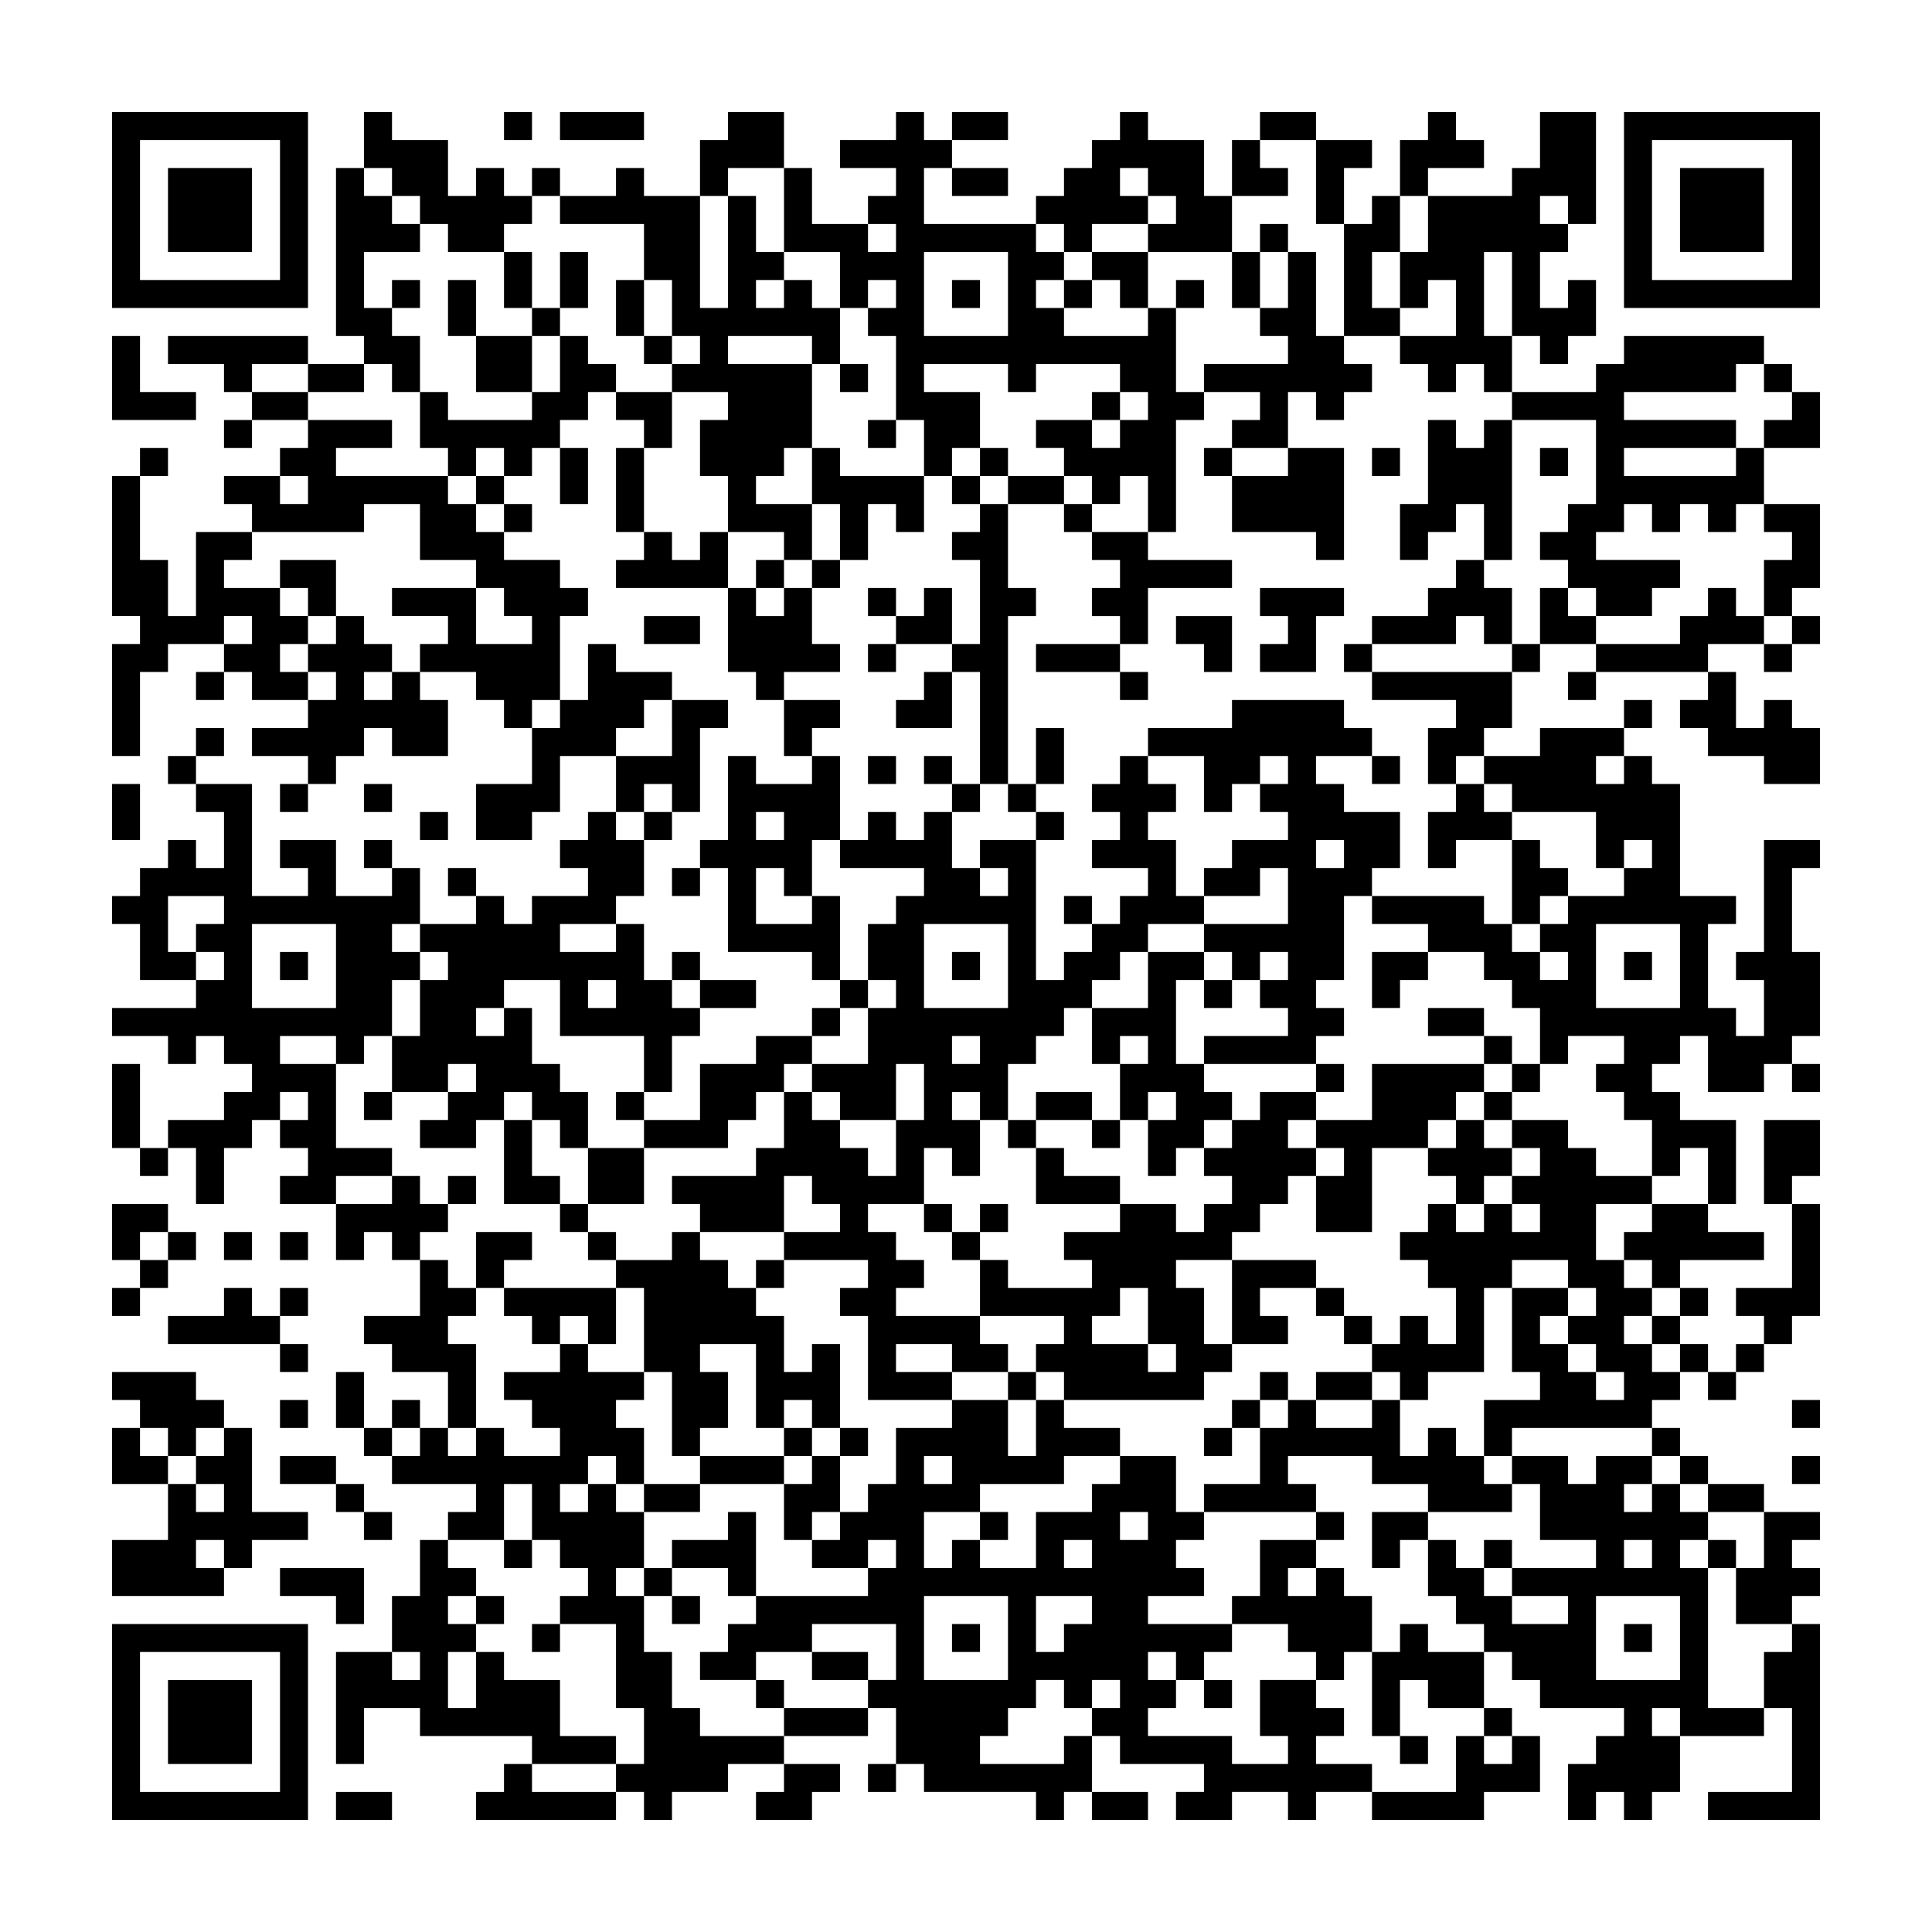 <svg xmlns="http://www.w3.org/2000/svg" viewBox="0 0 69 69"><path d="M4 4h7v7h-7zM13 4h1v1h2v2h1v-1h1v1h1v1h-1v1h-2v-1h-1v-1h-1v-1h-1zM18 4h1v1h-1zM20 4h3v1h-3zM26 4h2v2h-2v1h-1v-2h1zM32 4h1v1h1v1h-1v2h4v1h1v1h-1v1h1v1h3v-1h1v3h1v1h-1v4h-1v-2h-1v1h-1v-1h-1v-1h-1v-1h2v1h1v-1h1v-1h-1v-1h-3v1h-1v-1h-3v1h2v2h-1v1h-1v-2h-1v-3h-1v-1h1v-1h-1v1h-1v-2h-2v-3h1v2h2v1h1v-1h-1v-1h1v-1h-2v-1h2zM34 4h2v1h-2zM40 4h1v1h2v2h1v2h-3v-1h1v-1h-1v-1h-1v1h1v1h-2v1h-1v-1h-1v-1h1v-1h1v-1h1zM45 4h2v1h-2zM51 4h1v1h1v1h-2v1h-1v-2h1zM55 4h2v4h-1v-1h-1v1h1v1h-1v2h1v-1h1v2h-1v1h-1v-1h-1v-3h-1v3h1v2h-1v-1h-1v1h-1v-1h-1v-1h2v-2h-1v1h-1v-2h1v-2h3v-1h1zM58 4h7v7h-7zM5 5v5h5v-5zM44 5h1v1h1v1h-2zM47 5h2v1h-1v2h-1zM59 5v5h5v-5zM6 6h3v3h-3zM12 6h1v1h1v1h1v1h-2v2h1v1h1v2h-1v-1h-1v-1h-1zM19 6h1v1h-1zM22 6h1v1h2v4h1v-4h1v2h1v1h-1v1h1v-1h1v1h1v2h-1v-1h-3v1h3v3h-1v1h-1v1h2v2h-1v-1h-2v-2h-1v-2h1v-1h-2v-1h1v-1h-1v-2h-1v-2h-3v-1h2zM34 6h2v1h-2zM60 6h3v3h-3zM49 7h1v2h-1v2h1v1h-2v-4h1zM45 8h1v1h-1zM18 9h1v2h-1zM20 9h1v2h-1zM33 9v3h3v-3zM39 9h2v2h-1v-1h-1zM44 9h1v2h-1zM46 9h1v3h1v1h1v1h-1v1h-1v-1h-1v2h-2v-1h1v-1h-2v-1h3v-1h-1v-1h1zM14 10h1v1h-1zM16 10h1v2h-1zM22 10h1v2h-1zM34 10h1v1h-1zM38 10h1v1h-1zM42 10h1v1h-1zM19 11h1v1h-1zM4 12h1v2h2v1h-3zM6 12h5v1h-2v1h-1v-1h-2zM17 12h2v2h-2zM20 12h1v1h1v1h-1v1h-1v1h-1v1h-1v-1h-1v1h-1v-1h-1v-2h1v1h3v-1h1zM23 12h1v1h-1zM58 12h5v1h-1v1h-4v1h4v1h-4v1h4v-1h1v2h-1v1h-1v-1h-1v1h-1v-1h-1v1h-1v1h3v1h-1v1h-2v-1h-1v-1h-1v-1h1v-1h1v-3h-3v-1h3v-1h1zM11 13h2v1h-2zM30 13h1v1h-1zM63 13h1v1h-1zM9 14h2v1h-2zM22 14h2v2h-1v-1h-1zM39 14h1v1h-1zM64 14h1v2h-2v-1h1zM8 15h1v1h-1zM11 15h3v1h-2v1h4v1h1v1h1v1h2v1h1v1h-1v3h-1v1h-1v-1h-1v-1h-2v-1h1v-1h-2v-1h3v2h2v-1h-1v-1h-1v-1h-2v-2h-2v1h-4v-1h-1v-1h2v1h1v-1h-1v-1h1zM31 15h1v1h-1zM51 15h1v1h1v-1h1v5h-1v-2h-1v1h-1v1h-1v-2h1zM5 16h1v1h-1zM20 16h1v2h-1zM22 16h1v3h-1zM29 16h1v1h3v2h-1v-1h-1v2h-1v-2h-1zM35 16h1v1h-1zM43 16h1v1h-1zM46 16h2v4h-1v-1h-3v-2h2zM49 16h1v1h-1zM55 16h1v1h-1zM4 17h1v3h1v2h1v-3h2v1h-1v1h2v1h1v1h-1v1h1v1h-2v-1h-1v-1h1v-1h-1v1h-2v1h-1v3h-1v-4h1v-1h-1zM17 17h1v1h-1zM34 17h1v1h-1zM36 17h2v1h-2zM18 18h1v1h-1zM35 18h1v3h1v1h-1v6h-1v-4h-1v-1h1v-3h-1v-1h1zM38 18h1v1h-1zM63 18h2v3h-1v1h-1v-2h1v-1h-1zM23 19h1v1h1v-1h1v2h-4v-1h1zM39 19h2v1h3v1h-3v2h-1v-1h-1v-1h1v-1h-1zM10 20h2v2h-1v-1h-1zM27 20h1v1h-1zM29 20h1v1h-1zM52 20h1v1h1v2h-1v-1h-1v1h-3v-1h2v-1h1zM26 21h1v1h1v-1h1v2h1v1h-2v1h-1v-1h-1zM31 21h1v1h-1zM33 21h1v2h-2v-1h1zM45 21h3v1h-1v2h-2v-1h1v-1h-1zM55 21h1v1h1v1h-2zM61 21h1v1h1v1h-2v1h-4v-1h3v-1h1zM12 22h1v1h1v1h-1v1h1v-1h1v1h1v2h-2v-1h-1v1h-1v1h-1v-1h-2v-1h2v-1h1v-1h-1v-1h1zM23 22h2v1h-2zM42 22h2v2h-1v-1h-1zM64 22h1v1h-1zM21 23h1v1h2v1h-1v1h-1v1h-2v2h-1v1h-2v-2h2v-2h1v-1h1zM31 23h1v1h-1zM37 23h3v1h-3zM48 23h1v1h-1zM54 23h1v1h-1zM63 23h1v1h-1zM7 24h1v1h-1zM33 24h1v2h-2v-1h1zM40 24h1v1h-1zM49 24h5v2h-1v1h-1v1h-1v-2h1v-1h-3zM56 24h1v1h-1zM61 24h1v2h1v-1h1v1h1v2h-2v-1h-2v-1h-1v-1h1zM24 25h2v1h-1v3h-1v-1h-1v1h-1v-2h2zM28 25h2v1h-1v1h-1zM44 25h4v1h1v1h-2v1h1v1h2v2h-1v1h-1v3h-1v1h1v1h-1v1h-4v-1h3v-1h-1v-1h1v-1h-1v1h-1v-1h-1v-1h3v-2h-1v1h-2v-1h1v-1h2v-1h-1v-1h1v-1h-1v1h-1v1h-1v-2h-2v-1h3zM58 25h1v1h-1zM7 26h1v1h-1zM37 26h1v2h-1zM55 26h3v1h-1v1h1v-1h1v1h1v4h2v1h-1v3h1v1h1v-2h-1v-1h1v-4h2v1h-1v3h1v3h-1v1h-1v1h-2v-2h-1v1h-1v1h1v1h2v3h-1v-2h-1v1h-1v-2h-1v-1h-1v-1h1v-1h-2v1h-1v-2h-1v-1h-1v-1h-2v-1h-2v-1h4v1h1v1h1v1h1v-1h-1v-1h1v-1h2v-1h1v-1h-1v1h-1v-2h-3v-1h-1v-1h2zM6 27h1v1h-1zM26 27h1v1h2v-1h1v3h-1v2h-1v-1h-1v2h2v-1h1v3h-1v-1h-3v-3h-1v-1h1zM31 27h1v1h-1zM33 27h1v1h-1zM40 27h1v1h1v1h-1v1h1v2h1v1h-2v1h-1v1h-1v1h-1v1h-1v1h-1v2h-1v-1h-1v1h1v2h-1v-1h-1v2h-2v1h1v1h1v1h-1v1h3v1h1v1h-2v-1h-2v1h2v1h-3v-3h-1v-1h1v-1h-3v-1h2v-1h-1v-1h-1v2h-3v-1h-1v-1h3v-1h1v-2h1v1h1v1h1v1h1v-2h1v-2h-1v2h-2v-1h-1v-1h2v-2h1v-1h-1v-2h1v-1h1v-1h-3v-1h1v-1h1v1h1v-1h1v2h1v1h1v-1h-1v-1h2v5h1v-1h1v-1h1v-1h1v-1h-2v-1h1v-1h-1v-1h1zM49 27h1v1h-1zM4 28h1v2h-1zM7 28h2v4h2v-1h-1v-1h2v2h2v-1h1v2h-1v1h1v1h-1v2h-1v1h-1v-1h-2v1h2v3h2v1h-2v1h-2v-1h1v-1h-1v-1h1v-1h-1v1h-1v1h-1v2h-1v-2h-1v-1h2v-1h1v-1h-1v-1h-1v1h-1v-1h-2v-1h3v-1h1v-1h-1v-1h1v-1h-2v2h1v1h-2v-2h-1v-1h1v-1h1v-1h1v1h1v-2h-1zM10 28h1v1h-1zM13 28h1v1h-1zM34 28h1v1h-1zM36 28h1v1h-1zM52 28h1v1h1v1h-2v1h-1v-2h1zM15 29h1v1h-1zM21 29h1v1h1v2h-1v1h-2v1h2v-1h1v2h1v1h1v1h-1v2h-1v-2h-3v-2h-2v1h-1v1h1v-1h1v2h1v1h1v2h-1v-1h-1v-1h-1v1h-1v1h-2v-1h1v-1h1v-1h-1v1h-2v-2h1v-2h1v-1h-1v-1h2v-1h1v1h1v-1h2v-1h-1v-1h1zM23 29h1v1h-1zM27 29v1h1v-1zM37 29h1v1h-1zM13 30h1v1h-1zM47 30v1h1v-1zM54 30h1v1h1v1h-1v1h-1zM16 31h1v1h-1zM24 31h1v1h-1zM38 32h1v1h-1zM9 33v3h3v-3zM33 33v3h3v-3zM57 33v3h3v-3zM10 34h1v1h-1zM24 34h1v1h-1zM34 34h1v1h-1zM41 34h2v1h-1v3h1v1h1v1h-1v1h-1v1h-1v-2h1v-1h-1v1h-1v-2h1v-1h-1v1h-1v-2h2zM49 34h2v1h-1v1h-1zM58 34h1v1h-1zM21 35v1h1v-1zM25 35h2v1h-2zM30 35h1v1h-1zM43 35h1v1h-1zM29 36h1v1h-1zM51 36h2v1h-2zM27 37h2v1h-1v1h-1v1h-1v1h-3v-1h2v-2h2zM34 37v1h1v-1zM53 37h1v1h-1zM4 38h1v3h-1zM47 38h1v1h-1zM49 38h4v1h-1v1h-1v1h-2v3h-2v-2h1v-1h-1v-1h2zM54 38h1v1h-1zM64 38h1v1h-1zM13 39h1v1h-1zM22 39h1v1h-1zM37 39h2v1h-2zM45 39h2v1h-1v1h1v1h-1v1h-1v1h-1v1h-2v1h1v2h1v1h-1v1h-5v-1h-1v-1h1v-1h-3v-2h1v1h3v-1h-1v-1h2v-1h2v1h1v-1h1v-1h-1v-1h1v-1h1zM53 39h1v1h-1zM18 40h1v2h1v1h-2zM36 40h1v1h-1zM39 40h1v1h-1zM52 40h1v1h1v1h-1v1h-1v-1h-1v-1h1zM54 40h2v1h1v1h2v1h-2v2h1v1h1v1h-1v1h1v1h1v1h-1v1h-5v1h-1v-2h2v-1h-1v-3h2v1h-1v1h1v1h1v1h1v-1h-1v-1h-1v-1h1v-1h-1v-1h-2v1h-1v3h-2v1h-1v-1h-1v-1h1v-1h1v1h1v-2h-1v-1h-1v-1h1v-1h1v1h1v-1h1v1h1v-1h-1v-1h1v-1h-1zM63 40h2v2h-1v1h-1zM5 41h1v1h-1zM21 41h2v2h-2zM37 41h1v1h2v1h-3zM14 42h1v1h1v1h-1v1h-1v-1h-1v1h-1v-2h2zM16 42h1v1h-1zM4 43h2v1h-1v1h-1zM20 43h1v1h-1zM33 43h1v1h-1zM35 43h1v1h-1zM59 43h2v1h2v1h-3v1h-1v-1h-1v-1h1zM64 43h1v4h-1v1h-1v-1h-1v-1h2zM6 44h1v1h-1zM8 44h1v1h-1zM10 44h1v1h-1zM17 44h2v1h-1v1h-1zM21 44h1v1h-1zM24 44h1v1h1v1h1v1h1v2h1v-1h1v3h-1v-1h-1v1h-1v-3h-2v1h1v2h-1v1h-1v-3h-1v-3h-1v-1h2zM34 44h1v1h-1zM5 45h1v1h-1zM15 45h1v1h1v1h-1v1h1v3h-1v-2h-2v-1h-1v-1h2zM27 45h1v1h-1zM44 45h3v1h-2v1h1v1h-2zM4 46h1v1h-1zM8 46h1v1h1v1h-4v-1h2zM10 46h1v1h-1zM18 46h4v2h-1v-1h-1v1h-1v-1h-1zM40 46v1h-1v1h2v1h1v-1h-1v-2zM47 46h1v1h-1zM60 46h1v1h-1zM48 47h1v1h-1zM59 47h1v1h-1zM10 48h1v1h-1zM20 48h1v1h2v1h-1v1h1v2h-1v-1h-1v1h-1v1h1v-1h1v1h1v2h-1v1h1v2h1v2h1v1h3v1h-2v1h-2v1h-1v-1h-1v-1h1v-2h-1v-3h-2v-1h1v-1h-1v-1h-1v-2h-1v2h-2v-1h1v-1h-3v-1h1v-1h1v1h1v-1h1v1h2v-1h-1v-1h-1v-1h2zM60 48h1v1h-1zM62 48h1v1h-1zM4 49h3v1h1v1h-1v1h-1v-1h-1v-1h-1zM12 49h1v2h-1zM36 49h1v1h-1zM45 49h1v1h-1zM47 49h2v1h-2zM61 49h1v1h-1zM10 50h1v1h-1zM14 50h1v1h-1zM34 50h2v2h1v-2h1v1h2v1h-2v1h-3v1h-2v2h1v-1h1v1h2v-2h2v-1h1v-1h2v2h1v1h-1v1h1v1h-2v1h3v1h-1v1h-1v-1h-1v1h1v1h-1v1h3v1h2v-1h-1v-2h2v1h1v1h-1v1h2v1h-2v1h-1v-1h-2v1h-2v-1h1v-1h-3v-1h-1v-1h1v-1h-1v1h-1v-1h-1v1h-1v1h-1v1h3v-1h1v2h-1v1h-1v-1h-4v-1h-1v-2h-1v-1h1v-2h-3v1h-2v1h-2v-1h1v-1h1v-1h4v-1h1v-1h-1v1h-2v-1h1v-1h1v-1h1v-2h2zM44 50h1v1h-1zM46 50h1v1h2v-1h1v2h1v-1h1v1h1v1h1v1h-3v-1h-2v-1h-3v1h1v1h-4v-1h2v-2h1zM64 50h1v1h-1zM4 51h1v1h1v1h-2zM8 51h1v3h2v1h-2v1h-1v-1h-1v1h1v1h-4v-2h2v-2h1v1h1v-1h-1v-1h1zM13 51h1v1h-1zM28 51h1v1h-1zM30 51h1v1h-1zM43 51h1v1h-1zM59 51h1v1h-1zM10 52h2v1h-2zM25 52h3v1h-3zM29 52h1v2h-1v1h-1v-2h1zM33 52v1h1v-1zM54 52h2v1h1v-1h2v1h-1v1h1v-1h1v1h1v1h-1v1h1v5h2v1h-3v-1h-1v1h1v2h-1v1h-1v-1h-1v1h-1v-2h1v-1h1v-1h-3v-1h-1v-1h-1v-1h-1v-1h-1v-2h1v1h1v1h1v1h2v-1h-2v-1h3v-1h-2v-2h-1zM60 52h1v1h-1zM64 52h1v1h-1zM12 53h1v1h-1zM23 53h2v1h-2zM61 53h2v1h-2zM13 54h1v1h-1zM26 54h1v3h-1v-1h-2v-1h2zM35 54h1v1h-1zM40 54v1h1v-1zM47 54h1v1h-1zM49 54h2v1h-1v1h-1zM63 54h2v1h-1v1h1v1h-1v1h-2v-2h1zM15 55h1v1h1v1h-1v1h1v1h-1v2h1v-2h1v1h2v2h2v1h-3v-1h-4v-1h-2v2h-1v-4h2v1h1v-1h-1v-2h1zM18 55h1v1h-1zM38 55v1h1v-1zM45 55h2v1h-1v1h1v-1h1v1h1v2h-1v1h-1v-1h-1v-1h-2v-1h1zM53 55h1v1h-1zM58 55v1h1v-1zM61 55h1v1h-1zM10 56h3v2h-1v-1h-2zM23 56h1v1h-1zM17 57h1v1h-1zM24 57h1v1h-1zM33 57v3h3v-3zM37 57v2h1v-1h1v-1zM57 57v3h3v-3zM4 58h7v7h-7zM19 58h1v1h-1zM34 58h1v1h-1zM50 58h1v1h2v2h-2v-1h-1v2h-1v-3h1zM58 58h1v1h-1zM64 58h1v7h-4v-1h3v-3h-1v-2h1zM5 59v5h5v-5zM29 59h2v1h-2zM6 60h3v3h-3zM27 60h1v1h-1zM43 60h1v1h-1zM28 61h3v1h-3zM53 61h1v1h-1zM50 62h1v1h-1zM52 62h1v1h1v-1h1v2h-2v1h-4v-1h3zM18 63h1v1h3v1h-5v-1h1zM28 63h2v1h-1v1h-2v-1h1zM31 63h1v1h-1zM12 64h2v1h-2zM39 64h2v1h-2z"/></svg>